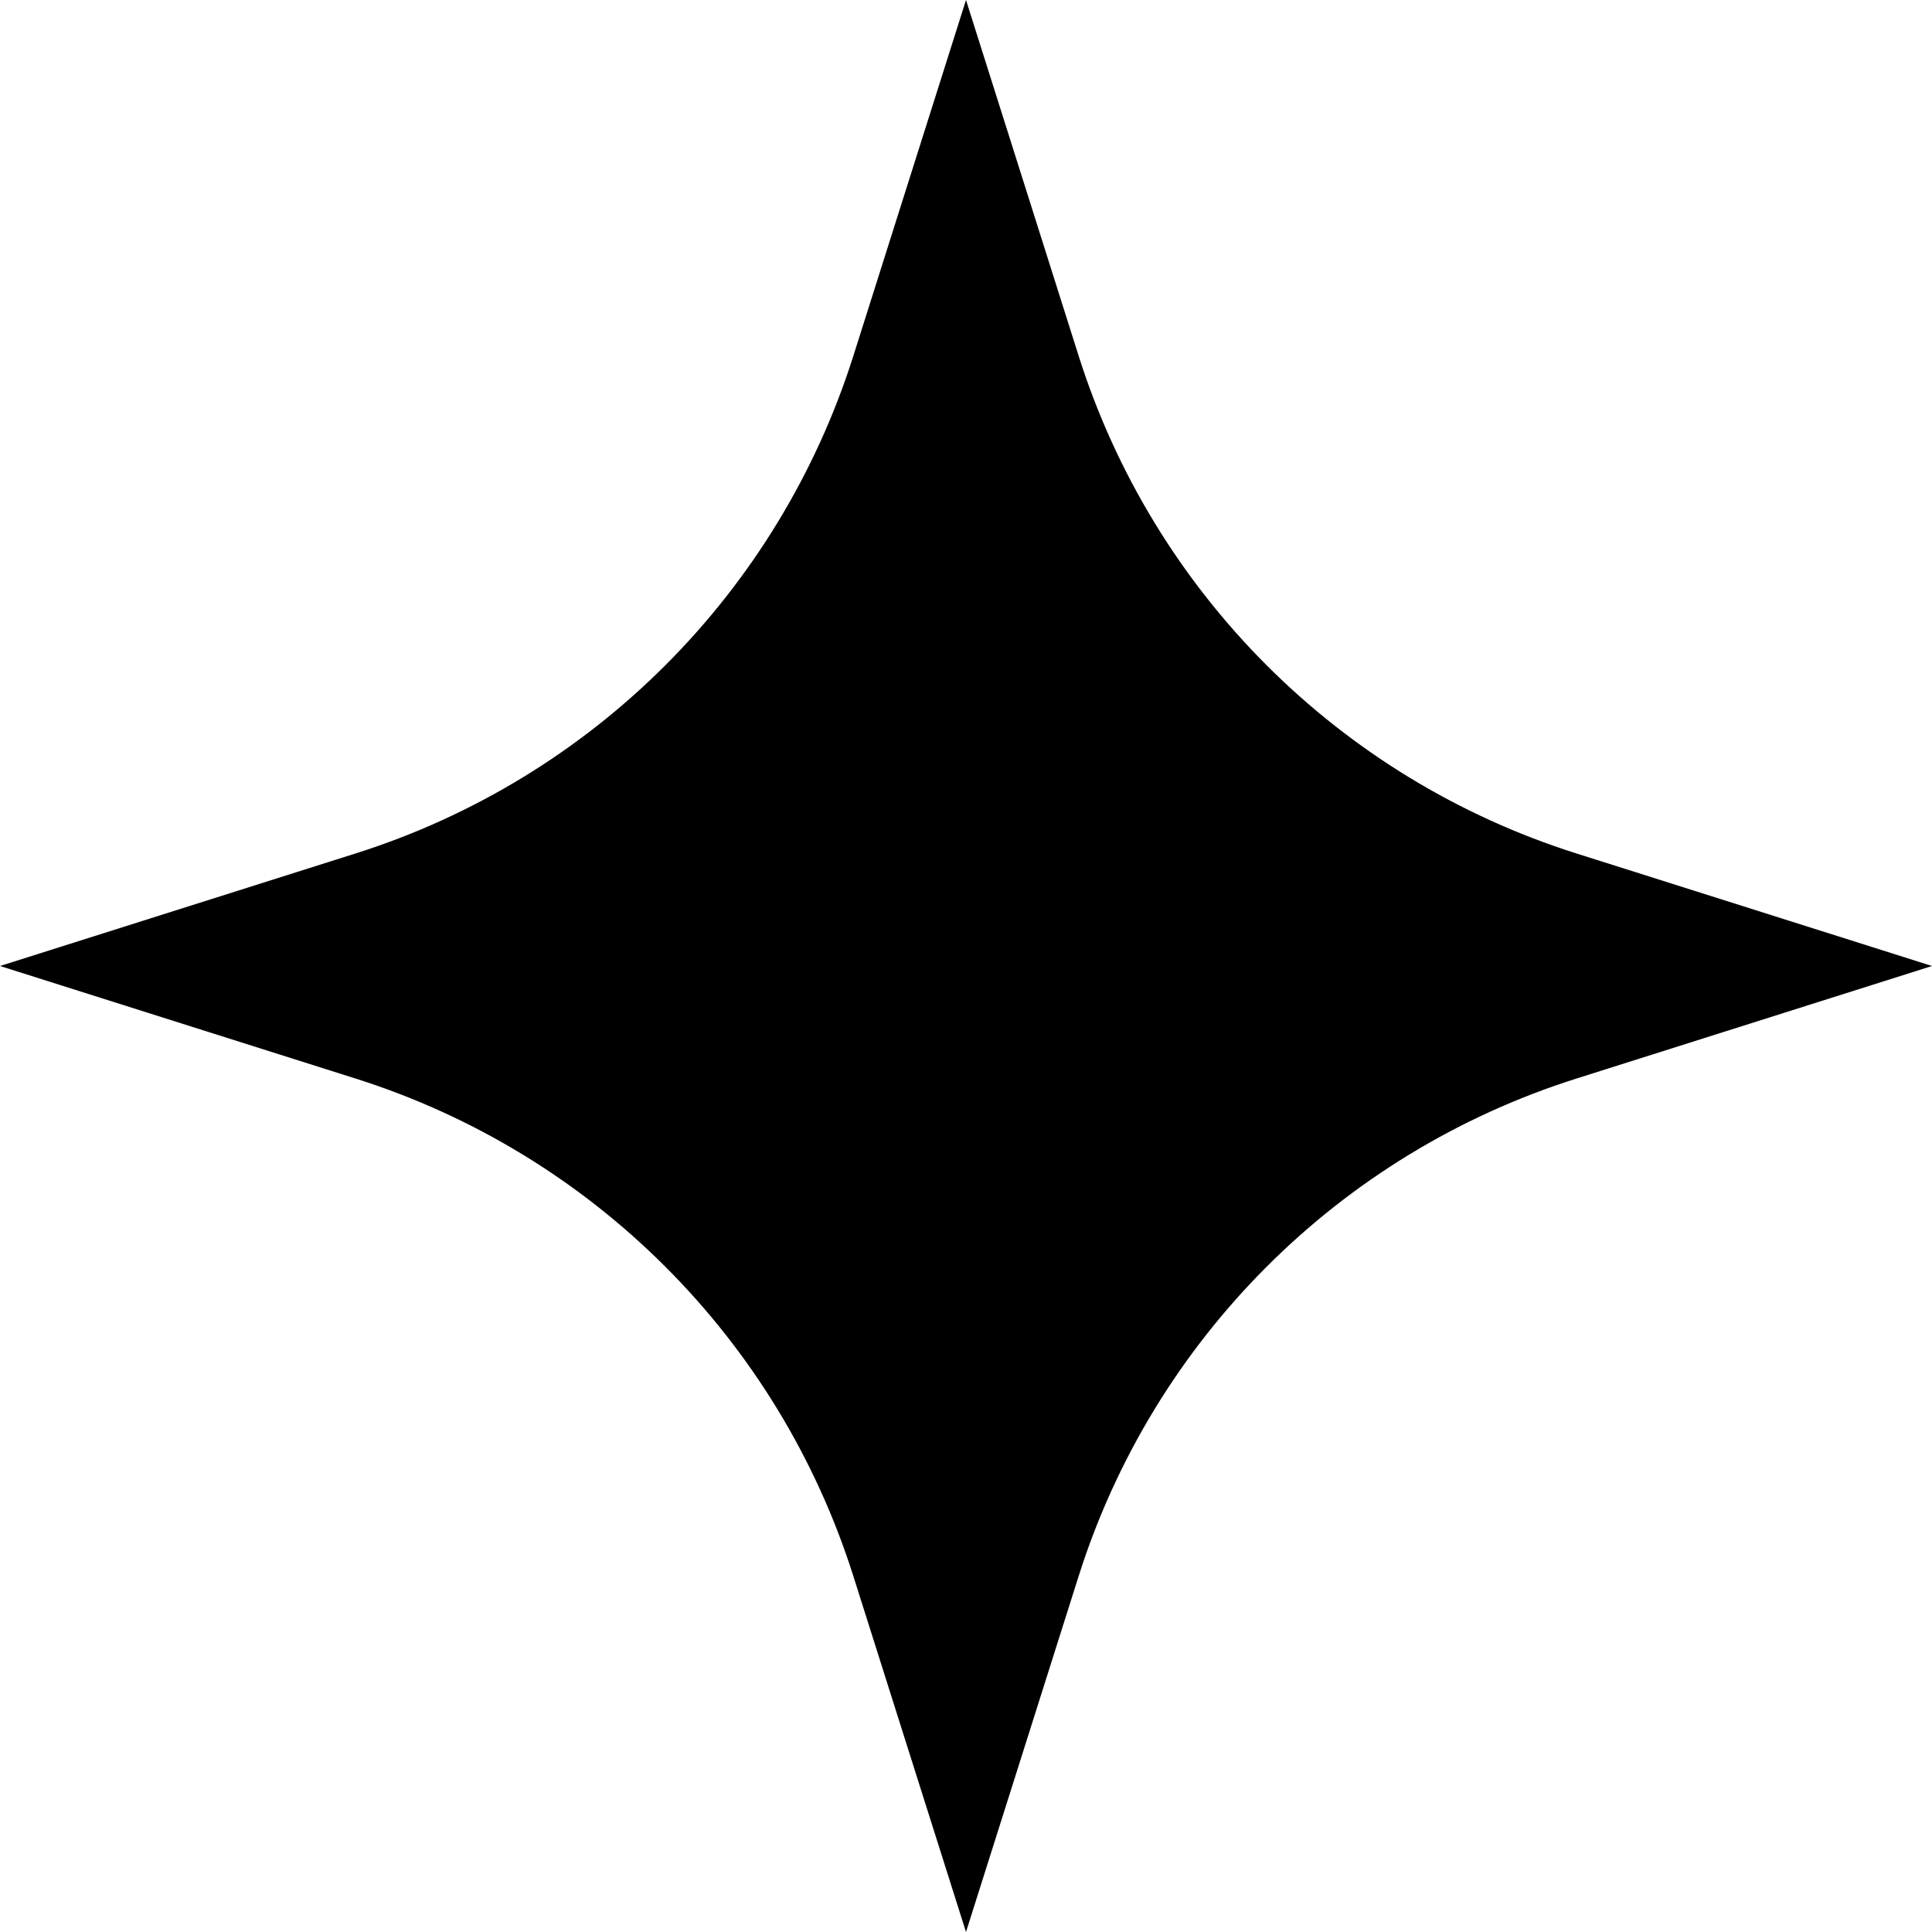 <svg width="43" height="43" viewBox="0 0 43 43" fill="none" xmlns="http://www.w3.org/2000/svg">
<path d="M21.5 0L24.006 7.917C25.675 13.192 29.808 17.325 35.083 18.994L43 21.5L35.083 24.006C29.808 25.675 25.675 29.808 24.006 35.083L21.5 43L18.994 35.083C17.325 29.808 13.192 25.675 7.917 24.006L0 21.5L7.917 18.994C13.192 17.325 17.325 13.192 18.994 7.917L21.5 0Z" fill="black"/>
</svg>
